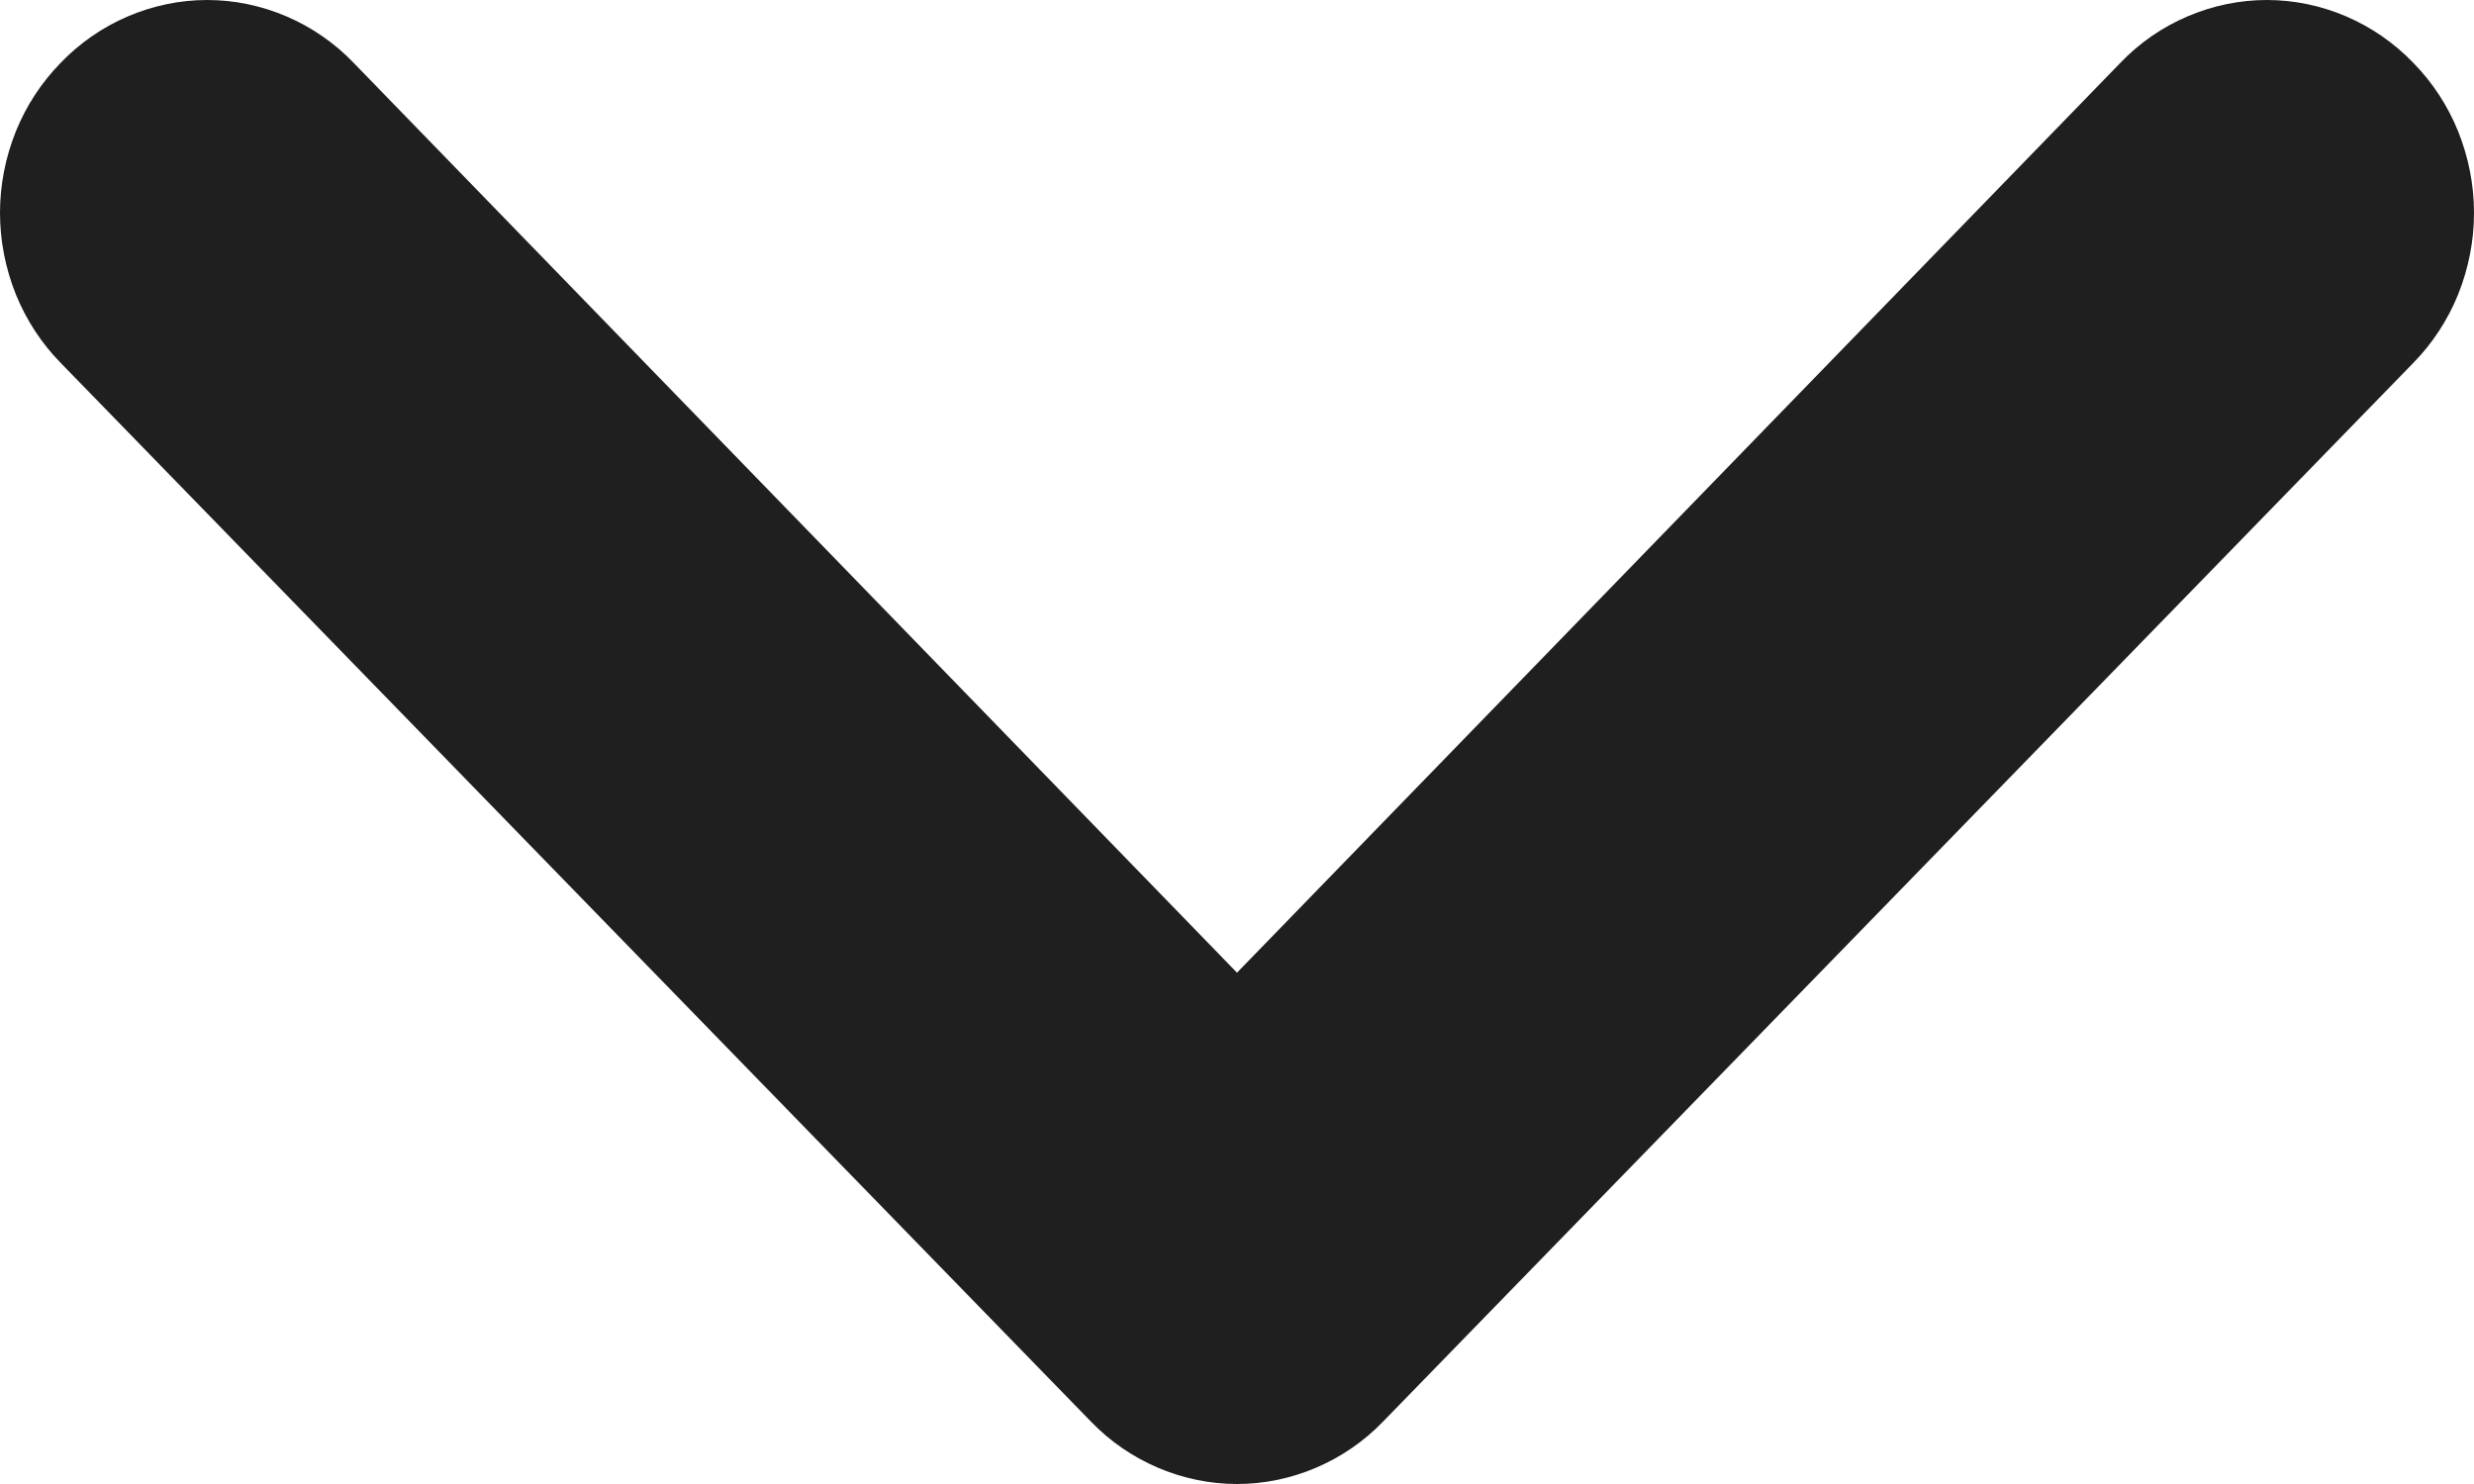 <svg width="15" height="9" viewBox="0 0 15 9" fill="none" xmlns="http://www.w3.org/2000/svg">
<path d="M0.369 0.38C0.252 0.499 0.159 0.641 0.096 0.797C0.033 0.954 -3.44377e-07 1.122 -3.3697e-07 1.291C-3.29563e-07 1.46 0.033 1.628 0.096 1.785C0.159 1.941 0.252 2.083 0.369 2.202L6.613 8.62C6.729 8.741 6.868 8.836 7.02 8.901C7.172 8.966 7.335 9 7.5 9C7.665 9 7.828 8.966 7.98 8.901C8.132 8.836 8.271 8.741 8.387 8.62L14.631 2.202C14.748 2.083 14.841 1.941 14.904 1.785C14.967 1.628 15 1.46 15 1.291C15 1.122 14.967 0.954 14.904 0.797C14.841 0.641 14.748 0.499 14.631 0.38C14.514 0.259 14.376 0.164 14.224 0.099C14.072 0.034 13.909 -2.53322e-07 13.744 -2.5032e-07C13.579 -2.47317e-07 13.416 0.034 13.264 0.099C13.111 0.164 12.973 0.259 12.857 0.38L7.5 5.899L2.143 0.38C2.027 0.259 1.888 0.164 1.736 0.099C1.584 0.034 1.421 -2.58788e-08 1.256 -2.28762e-08C1.091 -1.98737e-08 0.928 0.034 0.776 0.099C0.624 0.164 0.485 0.259 0.369 0.38Z" fill="#201F1F"/>
</svg>
